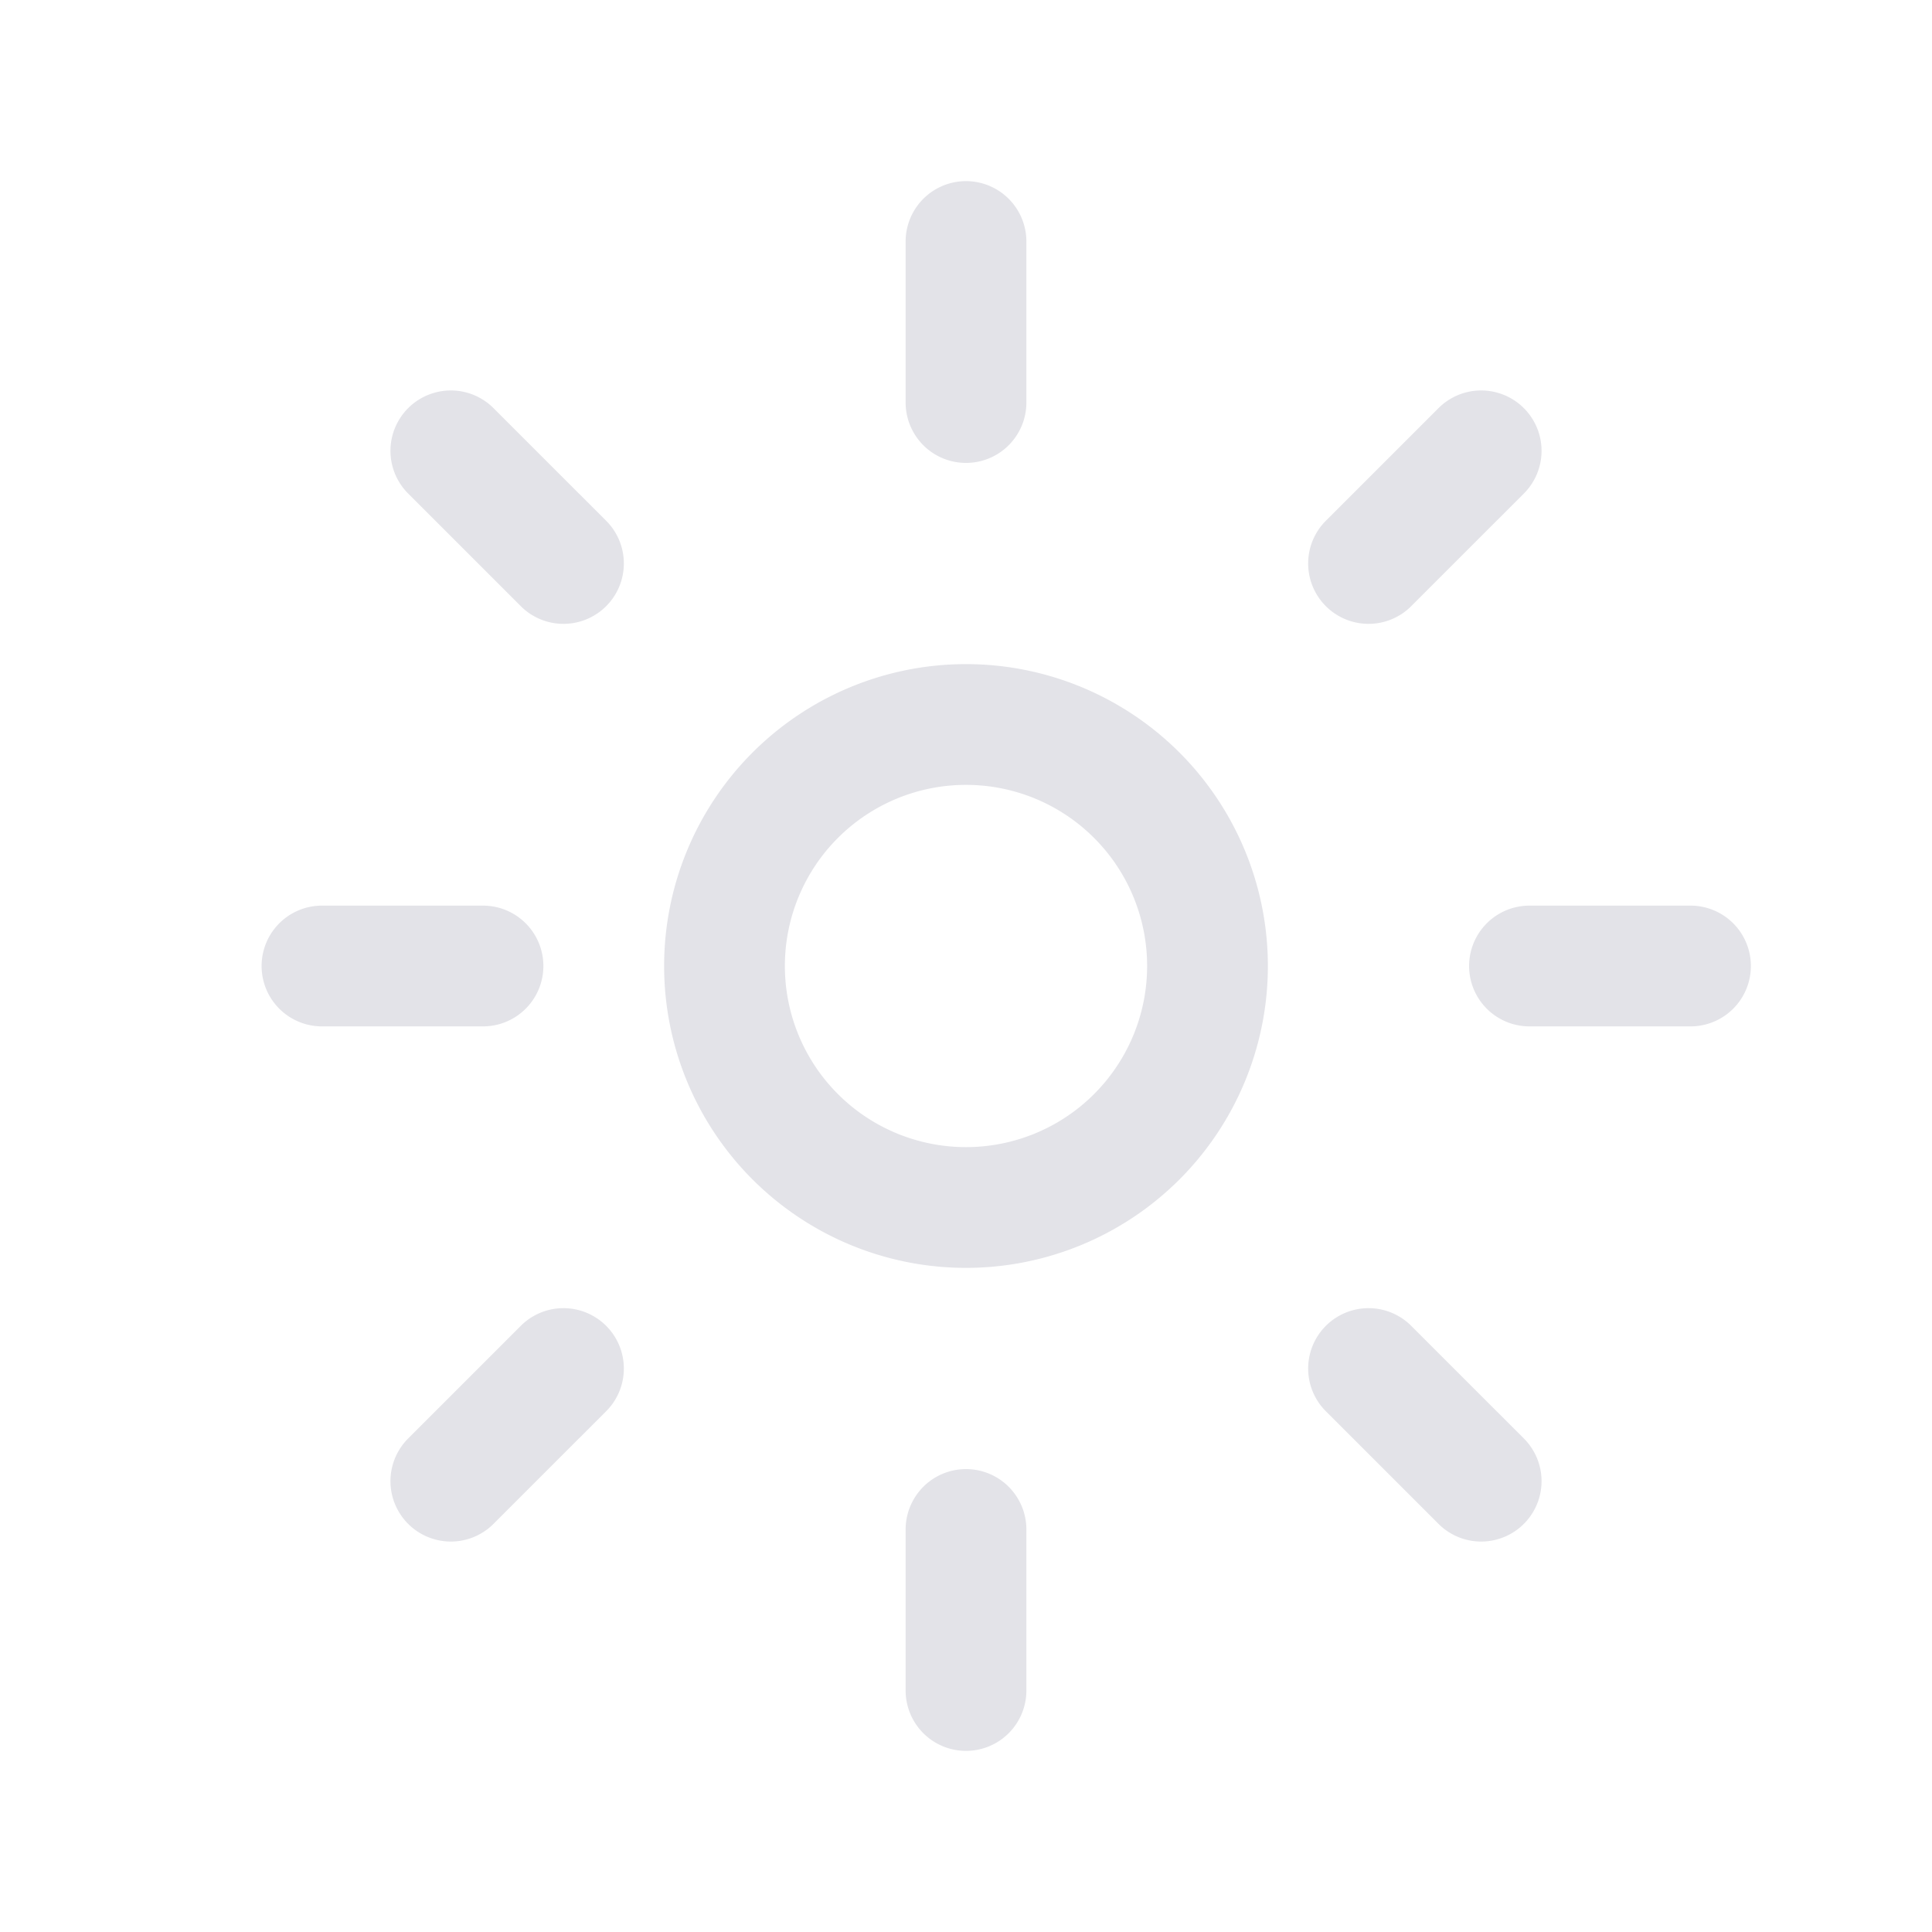 <?xml version="1.0" encoding="UTF-8" standalone="no"?>
<svg xmlns="http://www.w3.org/2000/svg" viewBox="0 0 20 20" fill="none" stroke="#e3e3e8" stroke-linecap="round" stroke-linejoin="round">
    <g stroke="#e3e3e8" stroke-width="1.25" stroke-linecap="round" stroke-linejoin="round">
        <path d="M10 12.5a2.5 2.5 0 1 0 0-5 2.5 2.5 0 0 0 0 5ZM10 4.167V2.5M14.167 5.833l1.166-1.166M15.833 10H17.5M14.167 14.167l1.166 1.166M10 15.833V17.5M5.833 14.167l-1.166 1.166M5 10H3.333M5.833 5.833 4.667 4.667"/>
    </g>
</svg>